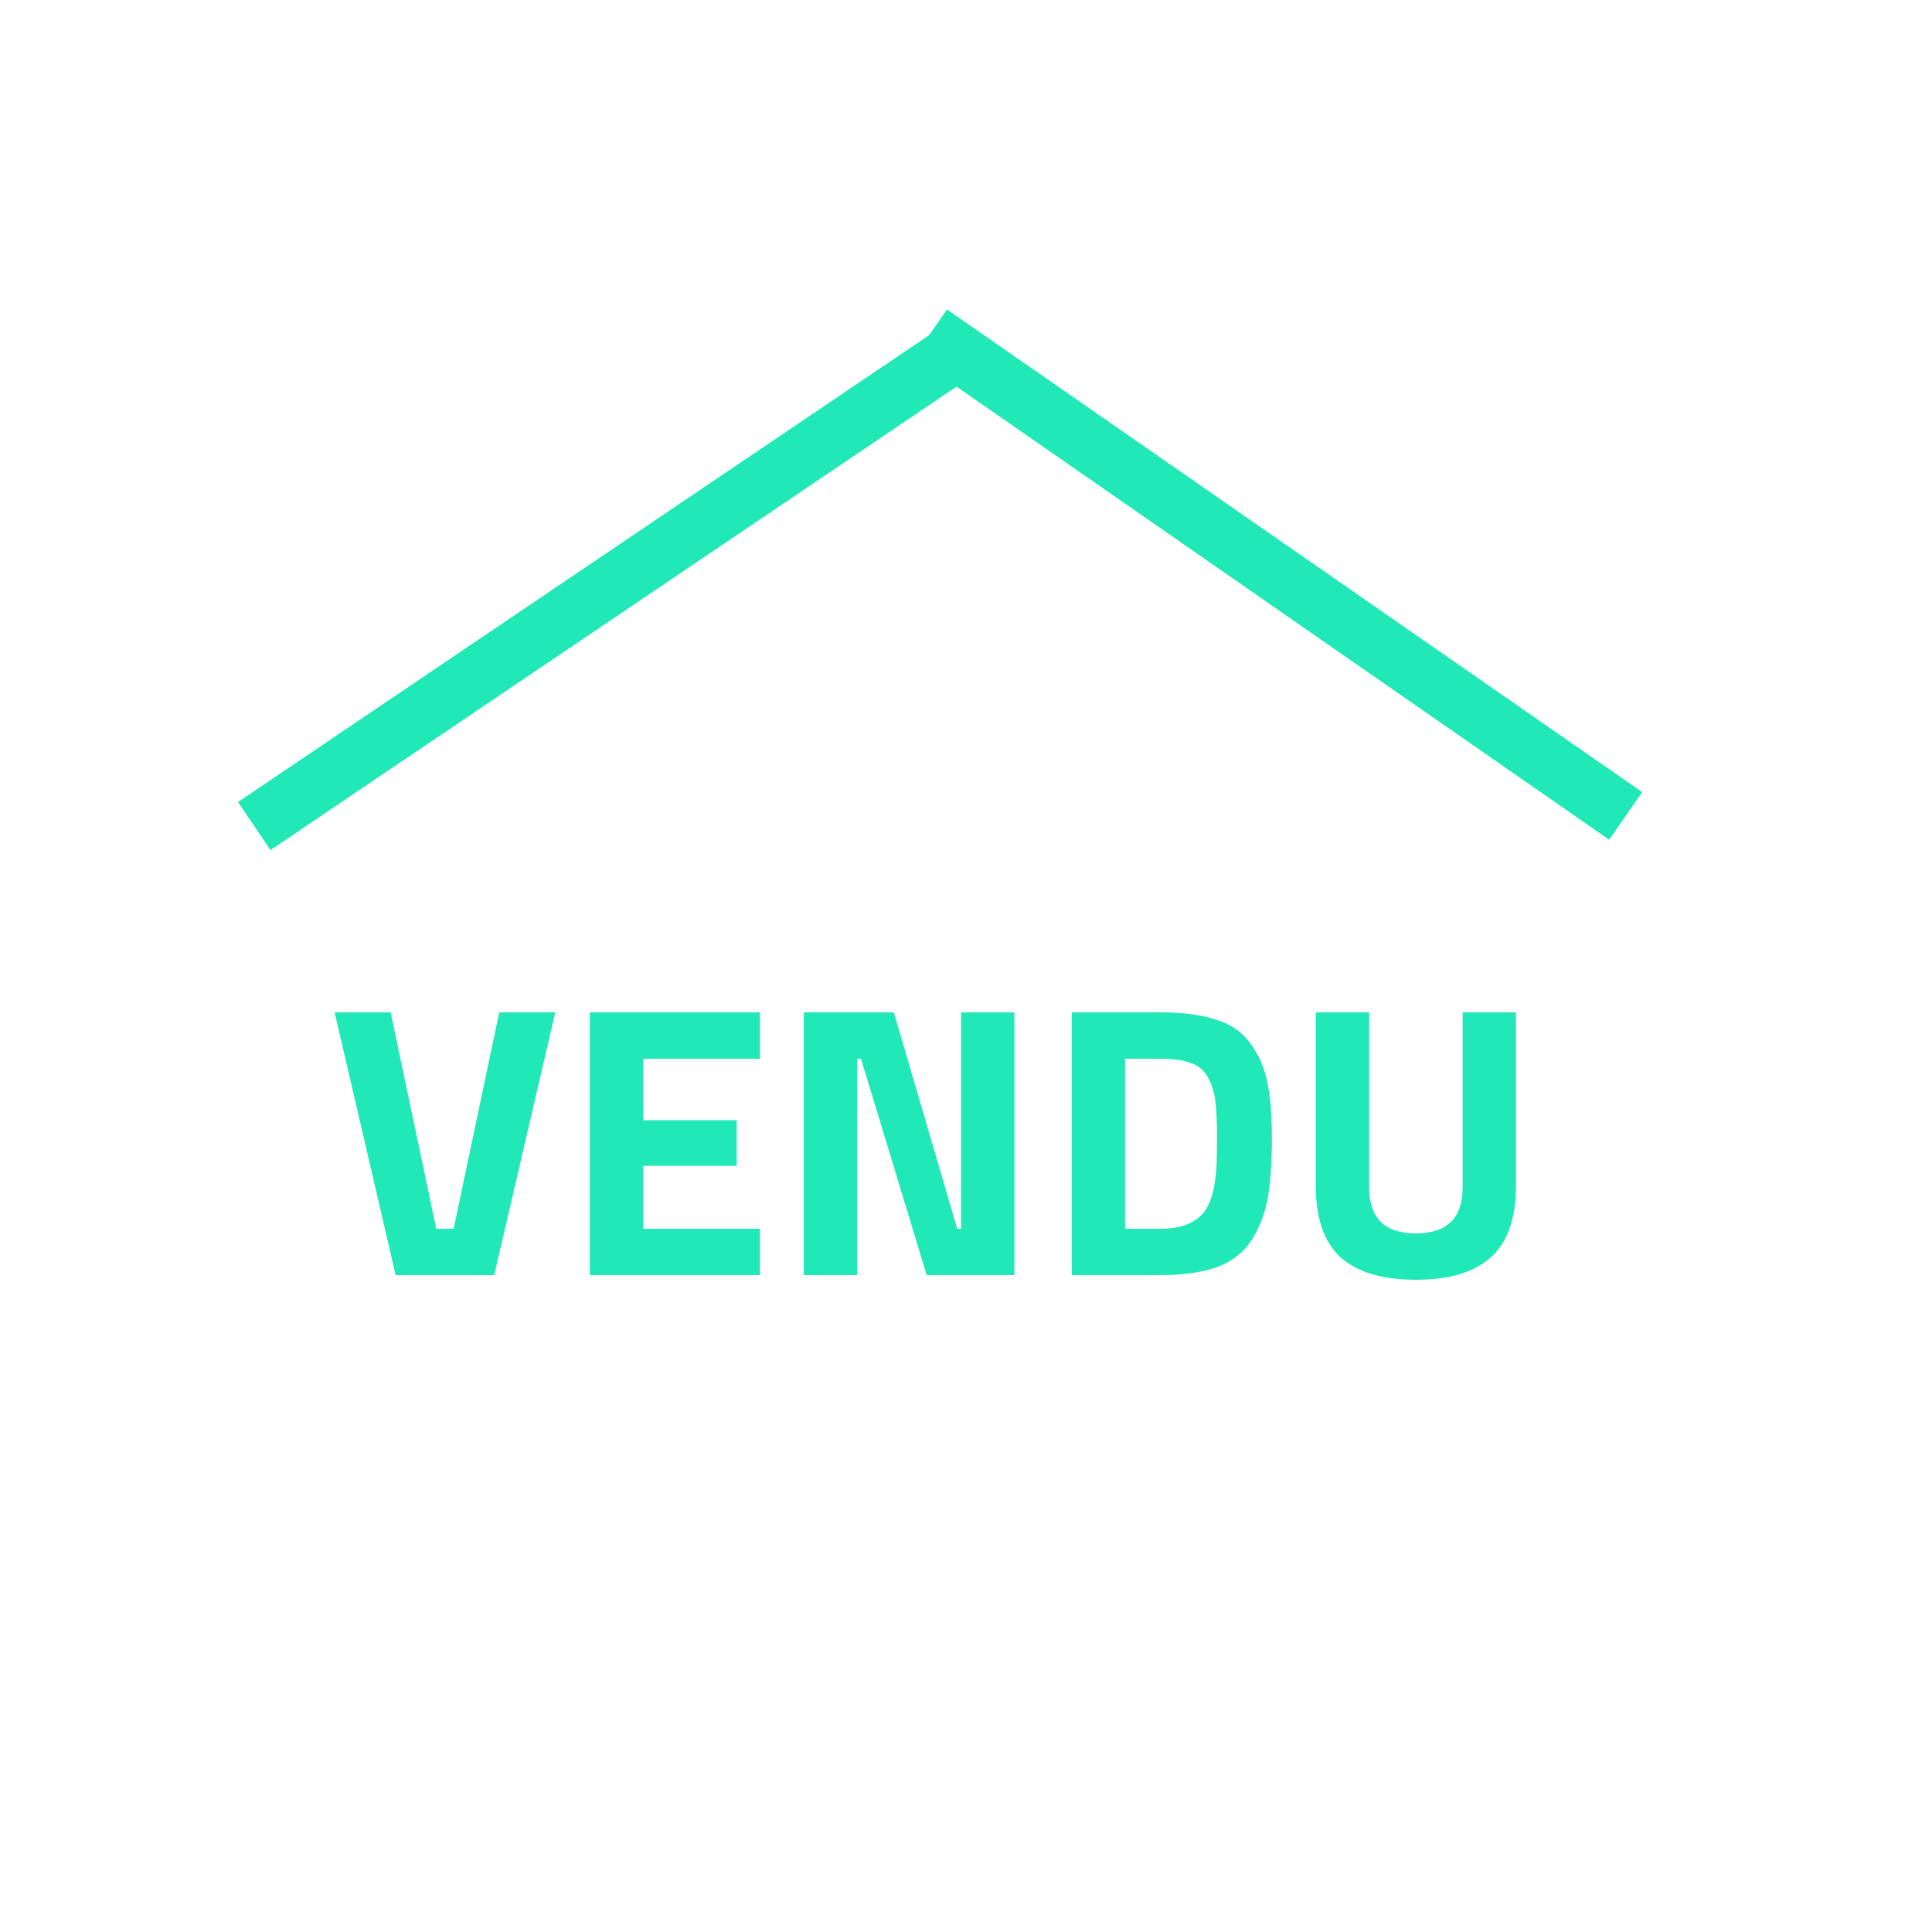 <svg width="100" height="100" viewBox="0 0 100 100" version="1.1" xmlns="http://www.w3.org/2000/svg" xmlns:xlink="http://www.w3.org/1999/xlink">
<rect x="0" y="0" width="100" height="100" fill="#333333" stroke="none"/>
<title>price</title>
<desc>Created using Figma</desc>
<g id="Canvas" transform="translate(315 -774)">
<g id="price">
<g id="Rectangle">
<use xlink:href="#path0_fill" transform="translate(-315 774)" fill="#FFFFFF"/>
</g>
<g id="Group">
<g id="Line">
<use xlink:href="#path1_stroke" transform="matrix(0.829 -0.56 0.56 0.829 -301 818)" fill="#20E8B6"/>
</g>
<g id="Line">
<use xlink:href="#path2_stroke" transform="matrix(-0.821 -0.57 0.57 -0.821 -230 815)" fill="#20E8B6"/>
</g>
<g id="VENDU">
<use xlink:href="#path3_fill" transform="translate(-298 817)" fill="#20E8B6"/>
</g>
<g id="Rectangle">
<mask id="mask0_outline_ins">
<use xlink:href="#path4_fill" fill="white" transform="matrix(-1 0 0 1 -223 815)"/>
</mask>
<g mask="url(#mask0_outline_ins)">
<use xlink:href="#path5_stroke_2x" transform="matrix(-1 0 0 1 -223 815)" fill="#20E8B6"/>
</g>
</g>
</g>
</g>
</g>
<defs>
<path id="path0_fill" d="M 0 0L 100 0L 100 100L 0 100L 0 0Z"/>
<path id="path1_stroke" d="M 0 0L 44.654 0L 44.654 -3L 0 -3L 0 0Z"/>
<path id="path2_stroke" d="M 0 0L 43.829 0L 43.829 -3L 0 -3L 0 0Z"/>
<path id="path3_fill" d="M 8.84 9.4L 11.74 9.4L 8.58 23L 3.48 23L 0.32 9.4L 3.22 9.4L 5.58 20.6L 6.48 20.6L 8.84 9.4ZM 13.531 23L 13.531 9.4L 22.331 9.4L 22.331 11.8L 16.291 11.8L 16.291 14.98L 21.131 14.98L 21.131 17.34L 16.291 17.34L 16.291 20.6L 22.331 20.6L 22.331 23L 13.531 23ZM 24.605 23L 24.605 9.4L 29.265 9.4L 32.545 20.6L 32.745 20.6L 32.745 9.4L 35.505 9.4L 35.505 23L 30.965 23L 27.565 11.8L 27.365 11.8L 27.365 23L 24.605 23ZM 43.052 23L 38.472 23L 38.472 9.4L 43.052 9.4C 44.225 9.4 45.192 9.527 45.952 9.78C 46.712 10.02 47.299 10.427 47.712 11C 48.139 11.56 48.432 12.227 48.592 13C 48.752 13.76 48.832 14.753 48.832 15.98C 48.832 17.207 48.759 18.227 48.612 19.04C 48.465 19.84 48.185 20.56 47.772 21.2C 47.372 21.827 46.785 22.287 46.012 22.58C 45.239 22.86 44.252 23 43.052 23ZM 45.952 17.6C 45.979 17.173 45.992 16.587 45.992 15.84C 45.992 15.08 45.965 14.473 45.912 14.02C 45.859 13.567 45.732 13.153 45.532 12.78C 45.332 12.407 45.032 12.153 44.632 12.02C 44.245 11.873 43.719 11.8 43.052 11.8L 41.232 11.8L 41.232 20.6L 43.052 20.6C 44.052 20.6 44.779 20.347 45.232 19.84C 45.619 19.427 45.859 18.68 45.952 17.6ZM 53.866 18.46C 53.866 20.047 54.673 20.84 56.286 20.84C 57.899 20.84 58.706 20.047 58.706 18.46L 58.706 9.4L 61.466 9.4L 61.466 18.4C 61.466 20.067 61.033 21.293 60.166 22.08C 59.313 22.853 58.019 23.24 56.286 23.24C 54.553 23.24 53.253 22.853 52.386 22.08C 51.533 21.293 51.106 20.067 51.106 18.4L 51.106 9.4L 53.866 9.4L 53.866 18.46Z"/>
<path id="path4_fill" d="M 0 6C 0 2.686 2.686 0 6 0L 79 0C 82.314 0 85 2.686 85 6L 85 29C 85 32.314 82.314 35 79 35L 6 35C 2.686 35 0 32.314 0 29L 0 6Z"/>
<path id="path5_stroke_2x" d="M 6 3L 79 3L 79 -3L 6 -3L 6 3ZM 82 6L 82 29L 88 29L 88 6L 82 6ZM 79 32L 6 32L 6 38L 79 38L 79 32ZM 3 29L 3 6L -3 6L -3 29L 3 29ZM 6 32C 4.343 32 3 30.657 3 29L -3 29C -3 33.971 1.029 38 6 38L 6 32ZM 82 29C 82 30.657 80.657 32 79 32L 79 38C 83.971 38 88 33.971 88 29L 82 29ZM 79 3C 80.657 3 82 4.343 82 6L 88 6C 88 1.029 83.971 -3 79 -3L 79 3ZM 6 -3C 1.029 -3 -3 1.029 -3 6L 3 6C 3 4.343 4.343 3 6 3L 6 -3Z"/>
</defs>
</svg>
